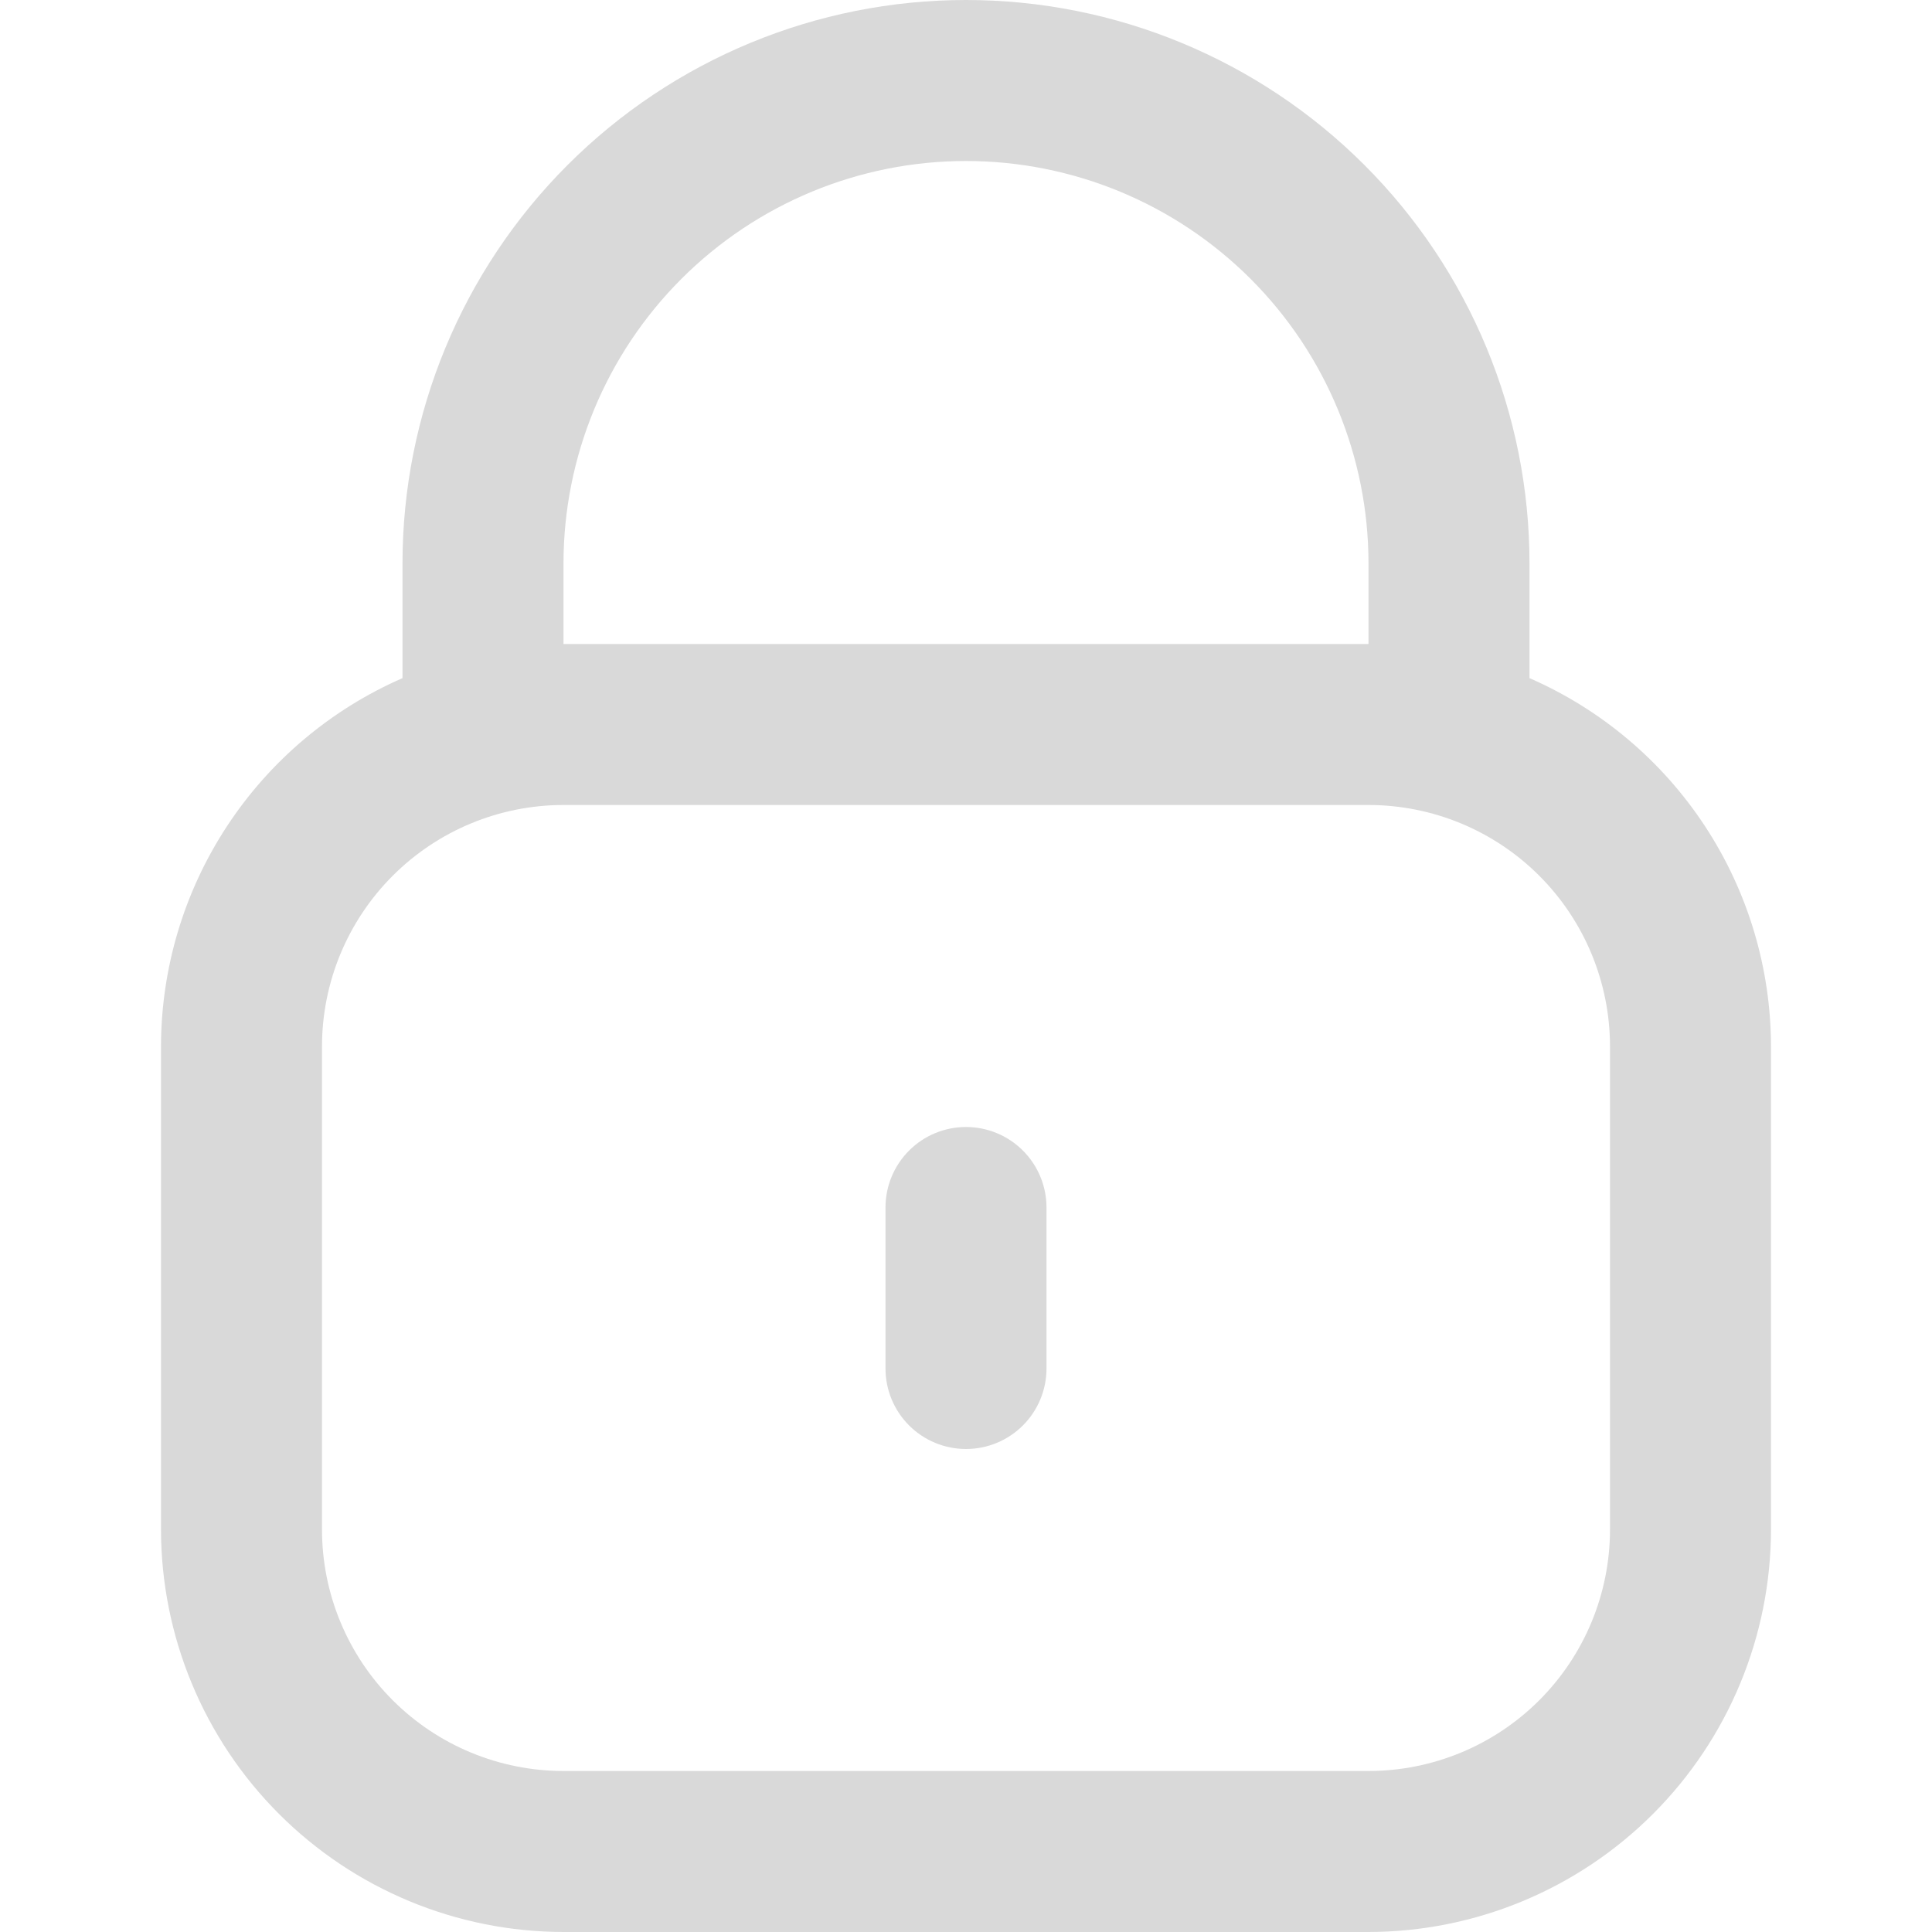 <svg width="512" height="512" viewBox="0 0 512 512" fill="none" xmlns="http://www.w3.org/2000/svg">
<g clip-path="url(#clip0_3515_3298)">
<path d="M405.333 179.712V149.333C405.333 109.728 389.599 71.744 361.594 43.739C333.589 15.733 295.605 0 255.999 0C216.394 0 178.41 15.733 150.405 43.739C122.399 71.744 106.666 109.728 106.666 149.333V179.712C87.666 188.004 71.494 201.654 60.127 218.991C48.761 236.329 42.693 256.602 42.666 277.333V405.333C42.7 433.613 53.949 460.724 73.945 480.721C93.942 500.717 121.053 511.966 149.333 512H362.666C390.945 511.966 418.057 500.717 438.053 480.721C458.05 460.724 469.299 433.613 469.333 405.333V277.333C469.305 256.602 463.238 236.329 451.871 218.991C440.505 201.654 424.333 188.004 405.333 179.712ZM149.333 149.333C149.333 121.044 160.571 93.912 180.575 73.909C200.579 53.905 227.71 42.667 255.999 42.667C284.289 42.667 311.42 53.905 331.424 73.909C351.428 93.912 362.666 121.044 362.666 149.333V170.667H149.333V149.333ZM426.666 405.333C426.666 422.307 419.923 438.586 407.921 450.588C395.919 462.591 379.64 469.333 362.666 469.333H149.333C132.359 469.333 116.08 462.591 104.078 450.588C92.076 438.586 85.333 422.307 85.333 405.333V277.333C85.333 260.359 92.076 244.081 104.078 232.078C116.08 220.076 132.359 213.333 149.333 213.333H362.666C379.64 213.333 395.919 220.076 407.921 232.078C419.923 244.081 426.666 260.359 426.666 277.333V405.333Z" fill="#D9D9D9"/>
<path d="M255.999 298.667C250.341 298.667 244.915 300.914 240.914 304.915C236.914 308.916 234.666 314.342 234.666 320V362.667C234.666 368.324 236.914 373.751 240.914 377.751C244.915 381.752 250.341 384 255.999 384C261.657 384 267.084 381.752 271.084 377.751C275.085 373.751 277.333 368.324 277.333 362.667V320C277.333 314.342 275.085 308.916 271.084 304.915C267.084 300.914 261.657 298.667 255.999 298.667Z" fill="#D9D9D9"/>
</g>
<defs>
<clipPath id="clip0_3515_3298">
<rect width="512" height="512" fill="white"/>
</clipPath>
</defs>
</svg>
